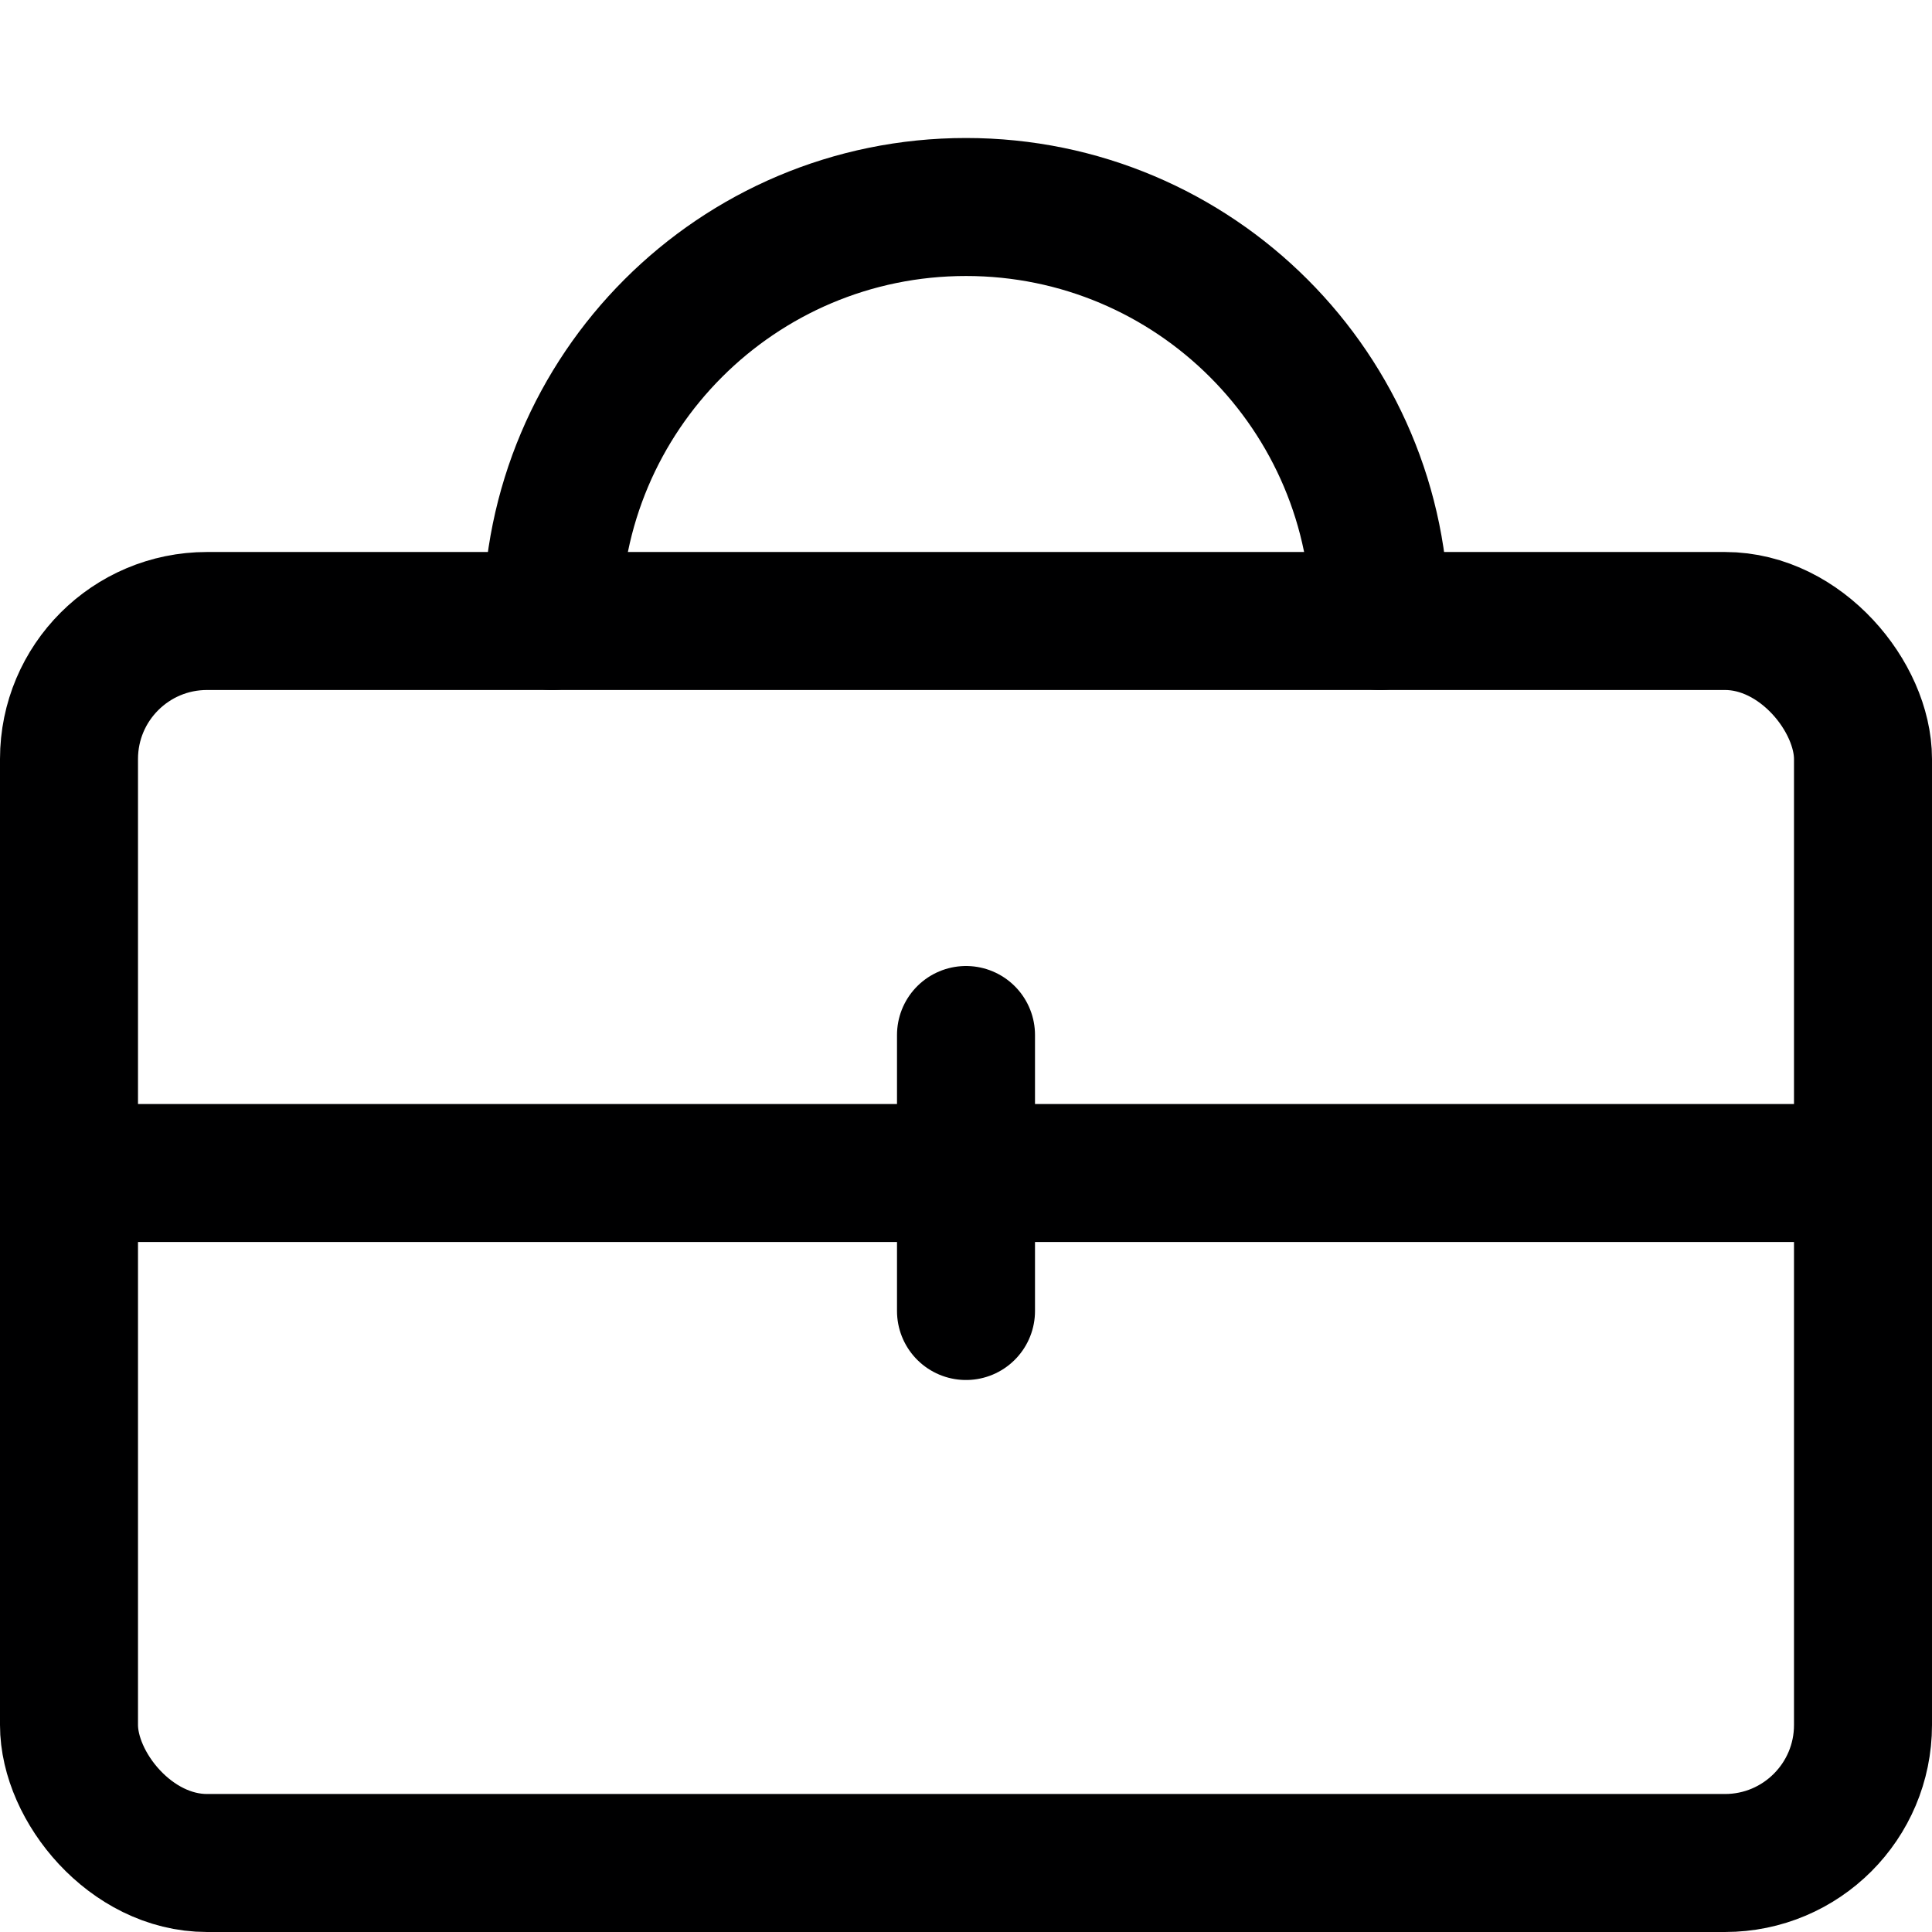 <svg xmlns="http://www.w3.org/2000/svg" width="14" height="14" viewBox="0 0 14 14"><g fill="none" fill-rule="evenodd" stroke-linecap="round" stroke-linejoin="round"><rect width="13" height="9" x=".5" y="4.5" stroke="#000001" rx="1"/><line x1=".5" x2="13.5" y1="8.5" y2="8.5" stroke="#000001"/><line x1="7" x2="7" y1="7.5" y2="9.5" stroke="#000001"/><path stroke="#000001" d="M10,4.5 C10,2.843 8.657,1.5 7,1.5 L7,1.5 C5.343,1.5 4,2.843 4,4.5"/></g></svg>